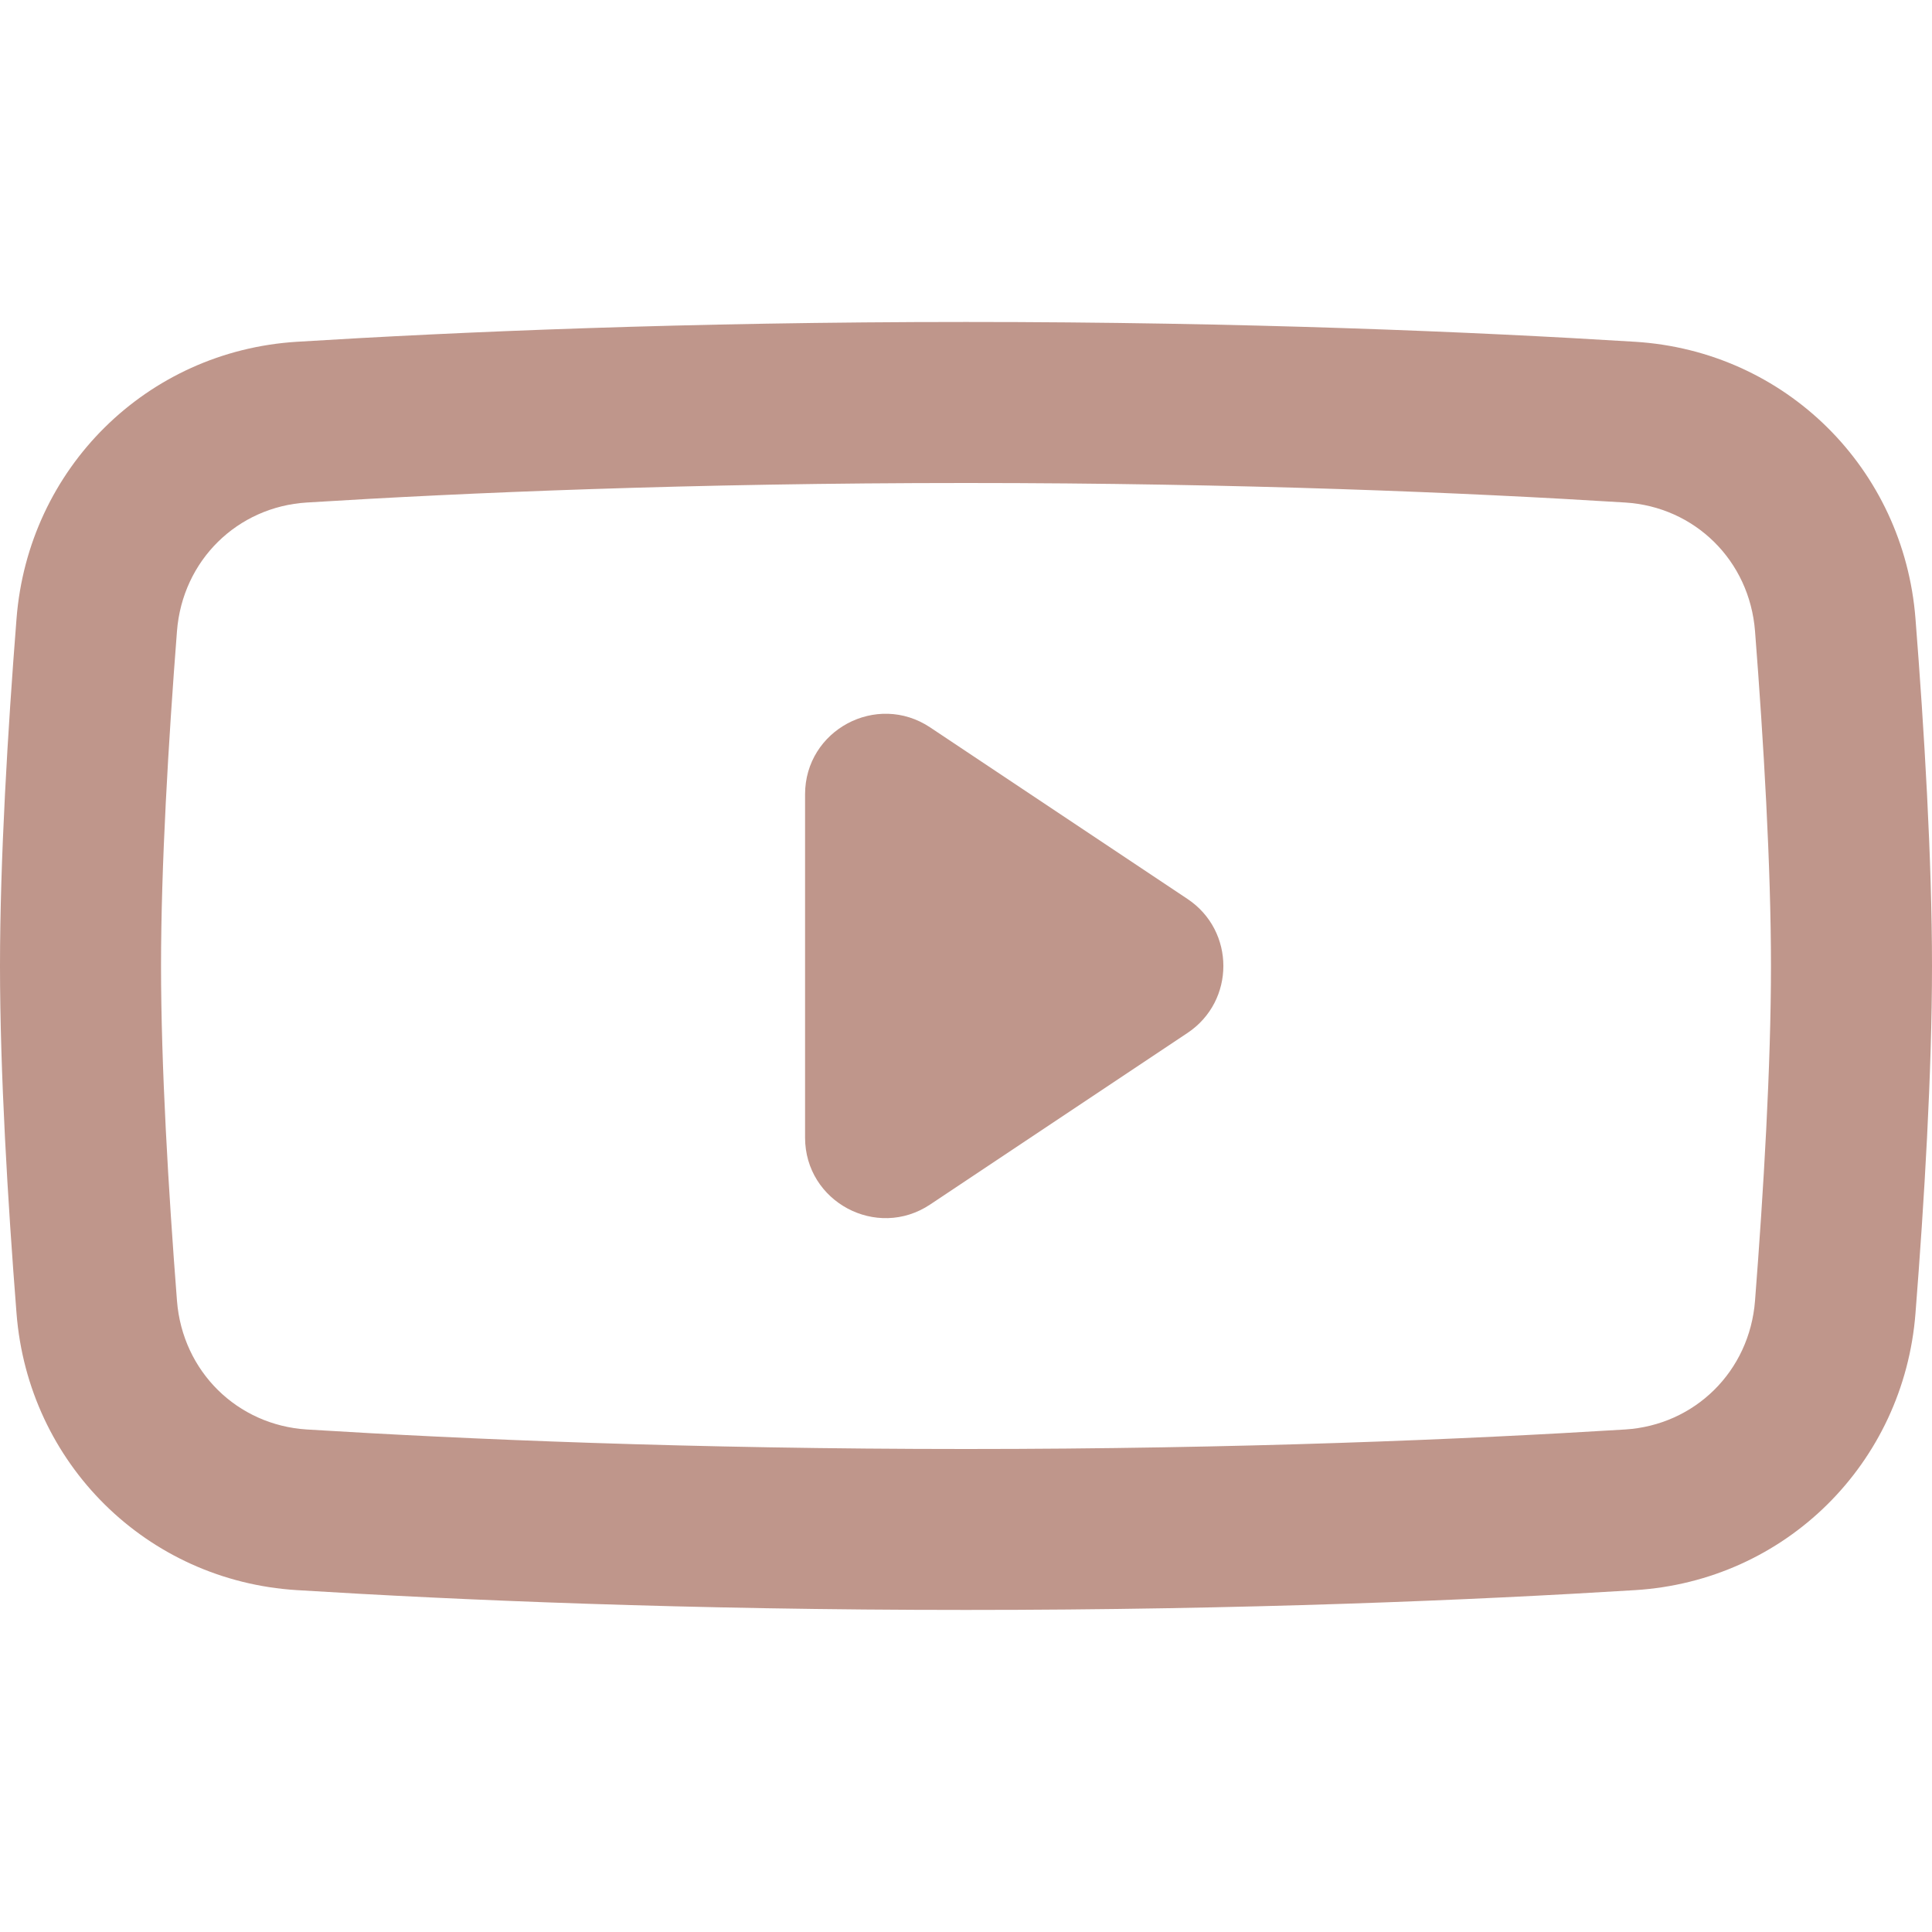 <svg width="20" height="20" viewBox="0 0 20 20" fill="none" xmlns="http://www.w3.org/2000/svg">
<path fill-rule="evenodd" clip-rule="evenodd" d="M10 5C7.153 5 4.811 5.1 3.177 5.202C2.457 5.246 1.889 5.801 1.832 6.534C1.743 7.679 1.667 8.967 1.667 10C1.667 11.032 1.743 12.321 1.832 13.465C1.889 14.198 2.457 14.753 3.177 14.798C4.811 14.899 7.153 15 10 15C12.847 15 15.189 14.899 16.823 14.798C17.543 14.753 18.111 14.198 18.168 13.465C18.257 12.321 18.333 11.032 18.333 10C18.333 8.967 18.257 7.679 18.168 6.534C18.111 5.801 17.543 5.246 16.823 5.202C15.189 5.1 12.847 5 10 5ZM3.074 3.538C1.518 3.634 0.292 4.85 0.171 6.405C0.08 7.562 0 8.901 0 10C0 11.098 0.08 12.438 0.171 13.595C0.292 15.149 1.518 16.365 3.074 16.461C4.738 16.564 7.114 16.666 10 16.666C12.886 16.666 15.262 16.564 16.926 16.461C18.483 16.365 19.708 15.149 19.829 13.595C19.92 12.438 20 11.098 20 10C20 8.901 19.92 7.562 19.829 6.405C19.708 4.85 18.483 3.634 16.926 3.538C15.262 3.435 12.886 3.333 10 3.333C7.114 3.333 4.738 3.435 3.074 3.538Z" fill="#BF968B"/>
<path d="M9.629 7.53L12.293 9.306C12.788 9.636 12.788 10.363 12.293 10.693L9.629 12.469C9.075 12.838 8.334 12.441 8.334 11.776V8.223C8.334 7.558 9.075 7.161 9.629 7.53Z" fill="#BF968B"/>
</svg>

